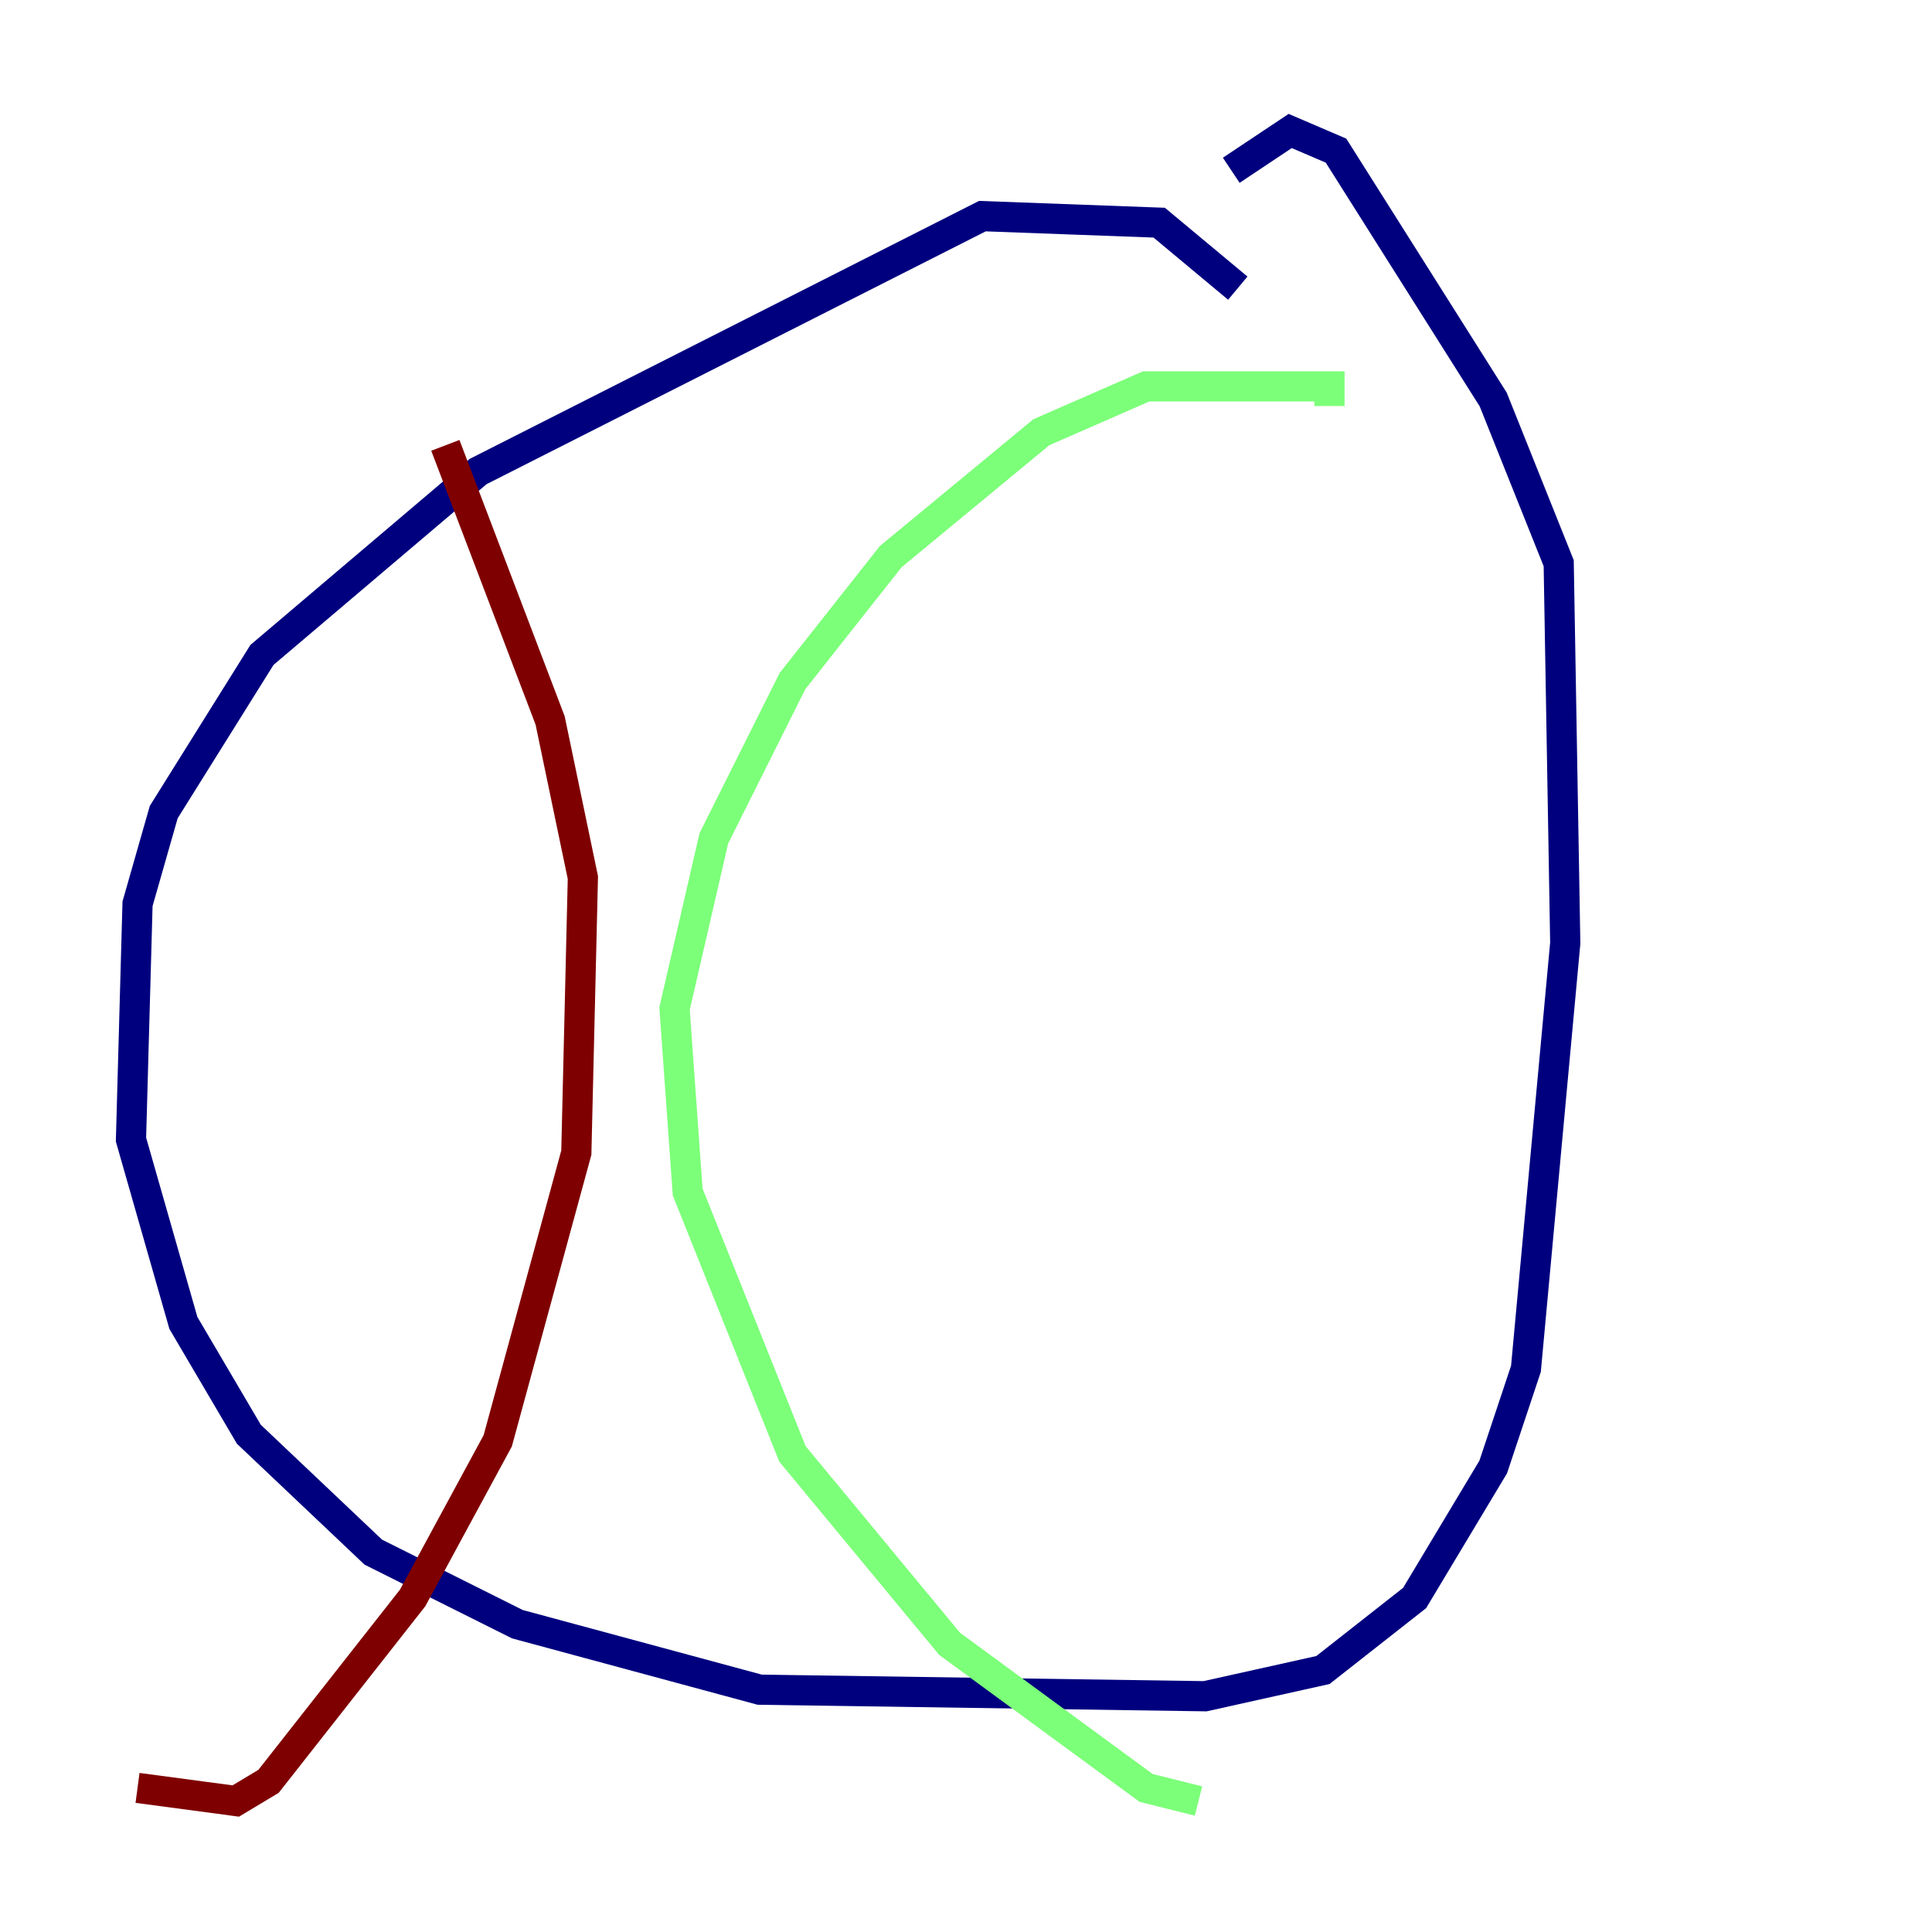 <?xml version="1.0" encoding="utf-8" ?>
<svg baseProfile="tiny" height="128" version="1.2" viewBox="0,0,128,128" width="128" xmlns="http://www.w3.org/2000/svg" xmlns:ev="http://www.w3.org/2001/xml-events" xmlns:xlink="http://www.w3.org/1999/xlink"><defs /><polyline fill="none" points="82.007,19.091 76.8,14.752 65.085,14.319 31.675,31.241 17.356,43.39 10.848,53.803 9.112,59.878 8.678,75.498 12.149,87.647 16.488,95.024 24.732,102.834 34.278,107.607 50.332,111.946 79.837,112.38 87.647,110.644 93.722,105.871 98.929,97.193 101.098,90.685 103.702,62.481 103.268,37.315 98.929,26.468 88.515,9.98 85.478,8.678 81.573,11.281" stroke="#00007f" stroke-width="2" /><polyline fill="none" points="88.081,26.902 88.081,25.6 75.932,25.6 68.99,28.637 59.01,36.881 52.502,45.125 47.295,55.539 44.691,66.82 45.559,78.969 52.502,96.325 62.915,108.909 75.932,118.454 79.403,119.322" stroke="#7cff79" stroke-width="2" /><polyline fill="none" points="29.505,29.505 36.447,47.729 38.617,58.142 38.183,76.366 32.976,95.458 27.336,105.871 17.79,118.02 15.62,119.322 9.112,118.454" stroke="#7f0000" stroke-width="2" /></svg>